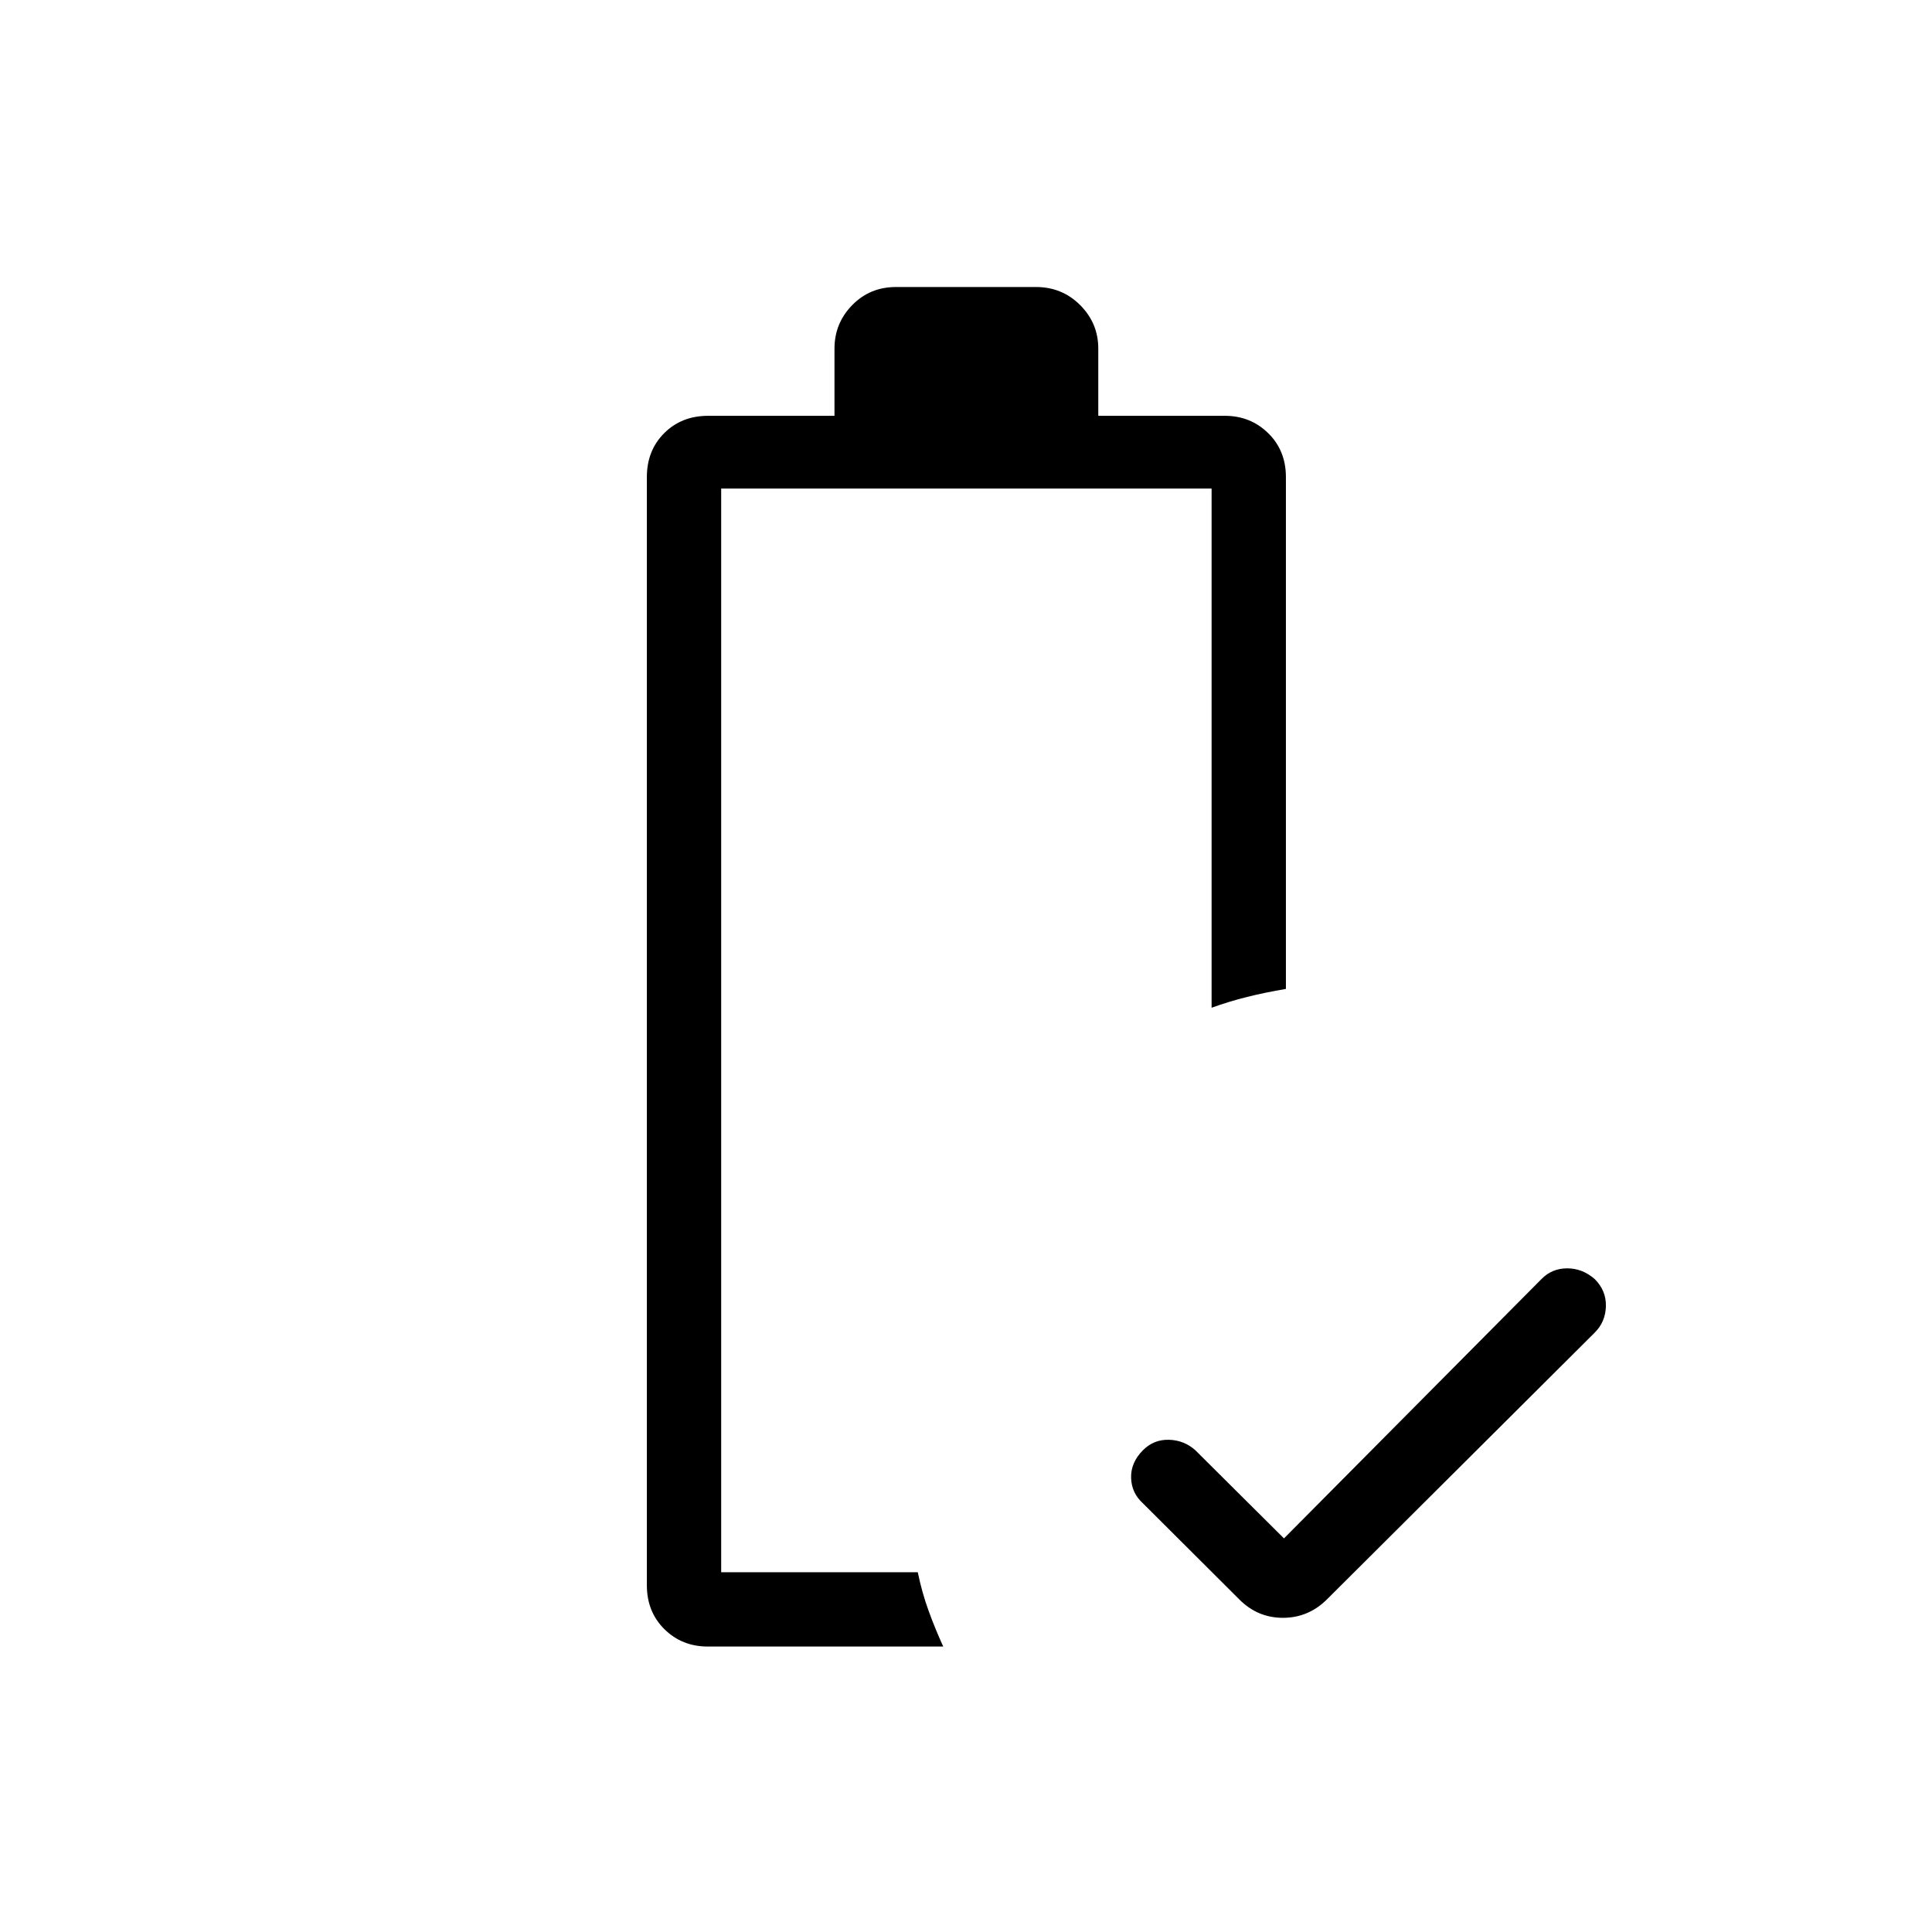 <svg xmlns="http://www.w3.org/2000/svg" height="24" viewBox="0 -960 960 960" width="24"><path d="m638-195.577 127.998-128.92q5.198-5.272 12.754-5.272 7.556 0 13.671 5.346 5.731 5.731 5.539 13.481-.193 7.75-5.539 13.096L659.385-165.308q-9.244 9.193-21.911 9.193-12.666 0-21.791-9.259l-47.722-47.587q-5.73-5.165-5.923-12.756-.192-7.591 5.923-13.706 5.347-5.346 12.841-5.16 7.495.185 13.121 5.16L638-195.577Zm-286.336 53.731q-12.78 0-21.51-8.618-8.731-8.618-8.731-21.843v-550.616q0-13.225 8.618-21.843 8.618-8.619 21.843-8.619h62.77v-33.423q0-12.558 8.788-21.567 8.789-9.01 21.789-9.01h69.538q13 0 21.981 9.01 8.981 9.009 8.981 21.567v33.423h62.884q12.726 0 21.536 8.619 8.811 8.618 8.811 21.843v254.308q-10.385 1.769-19.27 3.98-8.884 2.212-17.654 5.366v-257.962H358.346v538.462h97.692q2.03 9.907 5.323 19.011 3.293 9.104 7.331 17.912H351.664Zm6.682-36.923h97.692-8.615 8.615-97.692Z"/></svg>